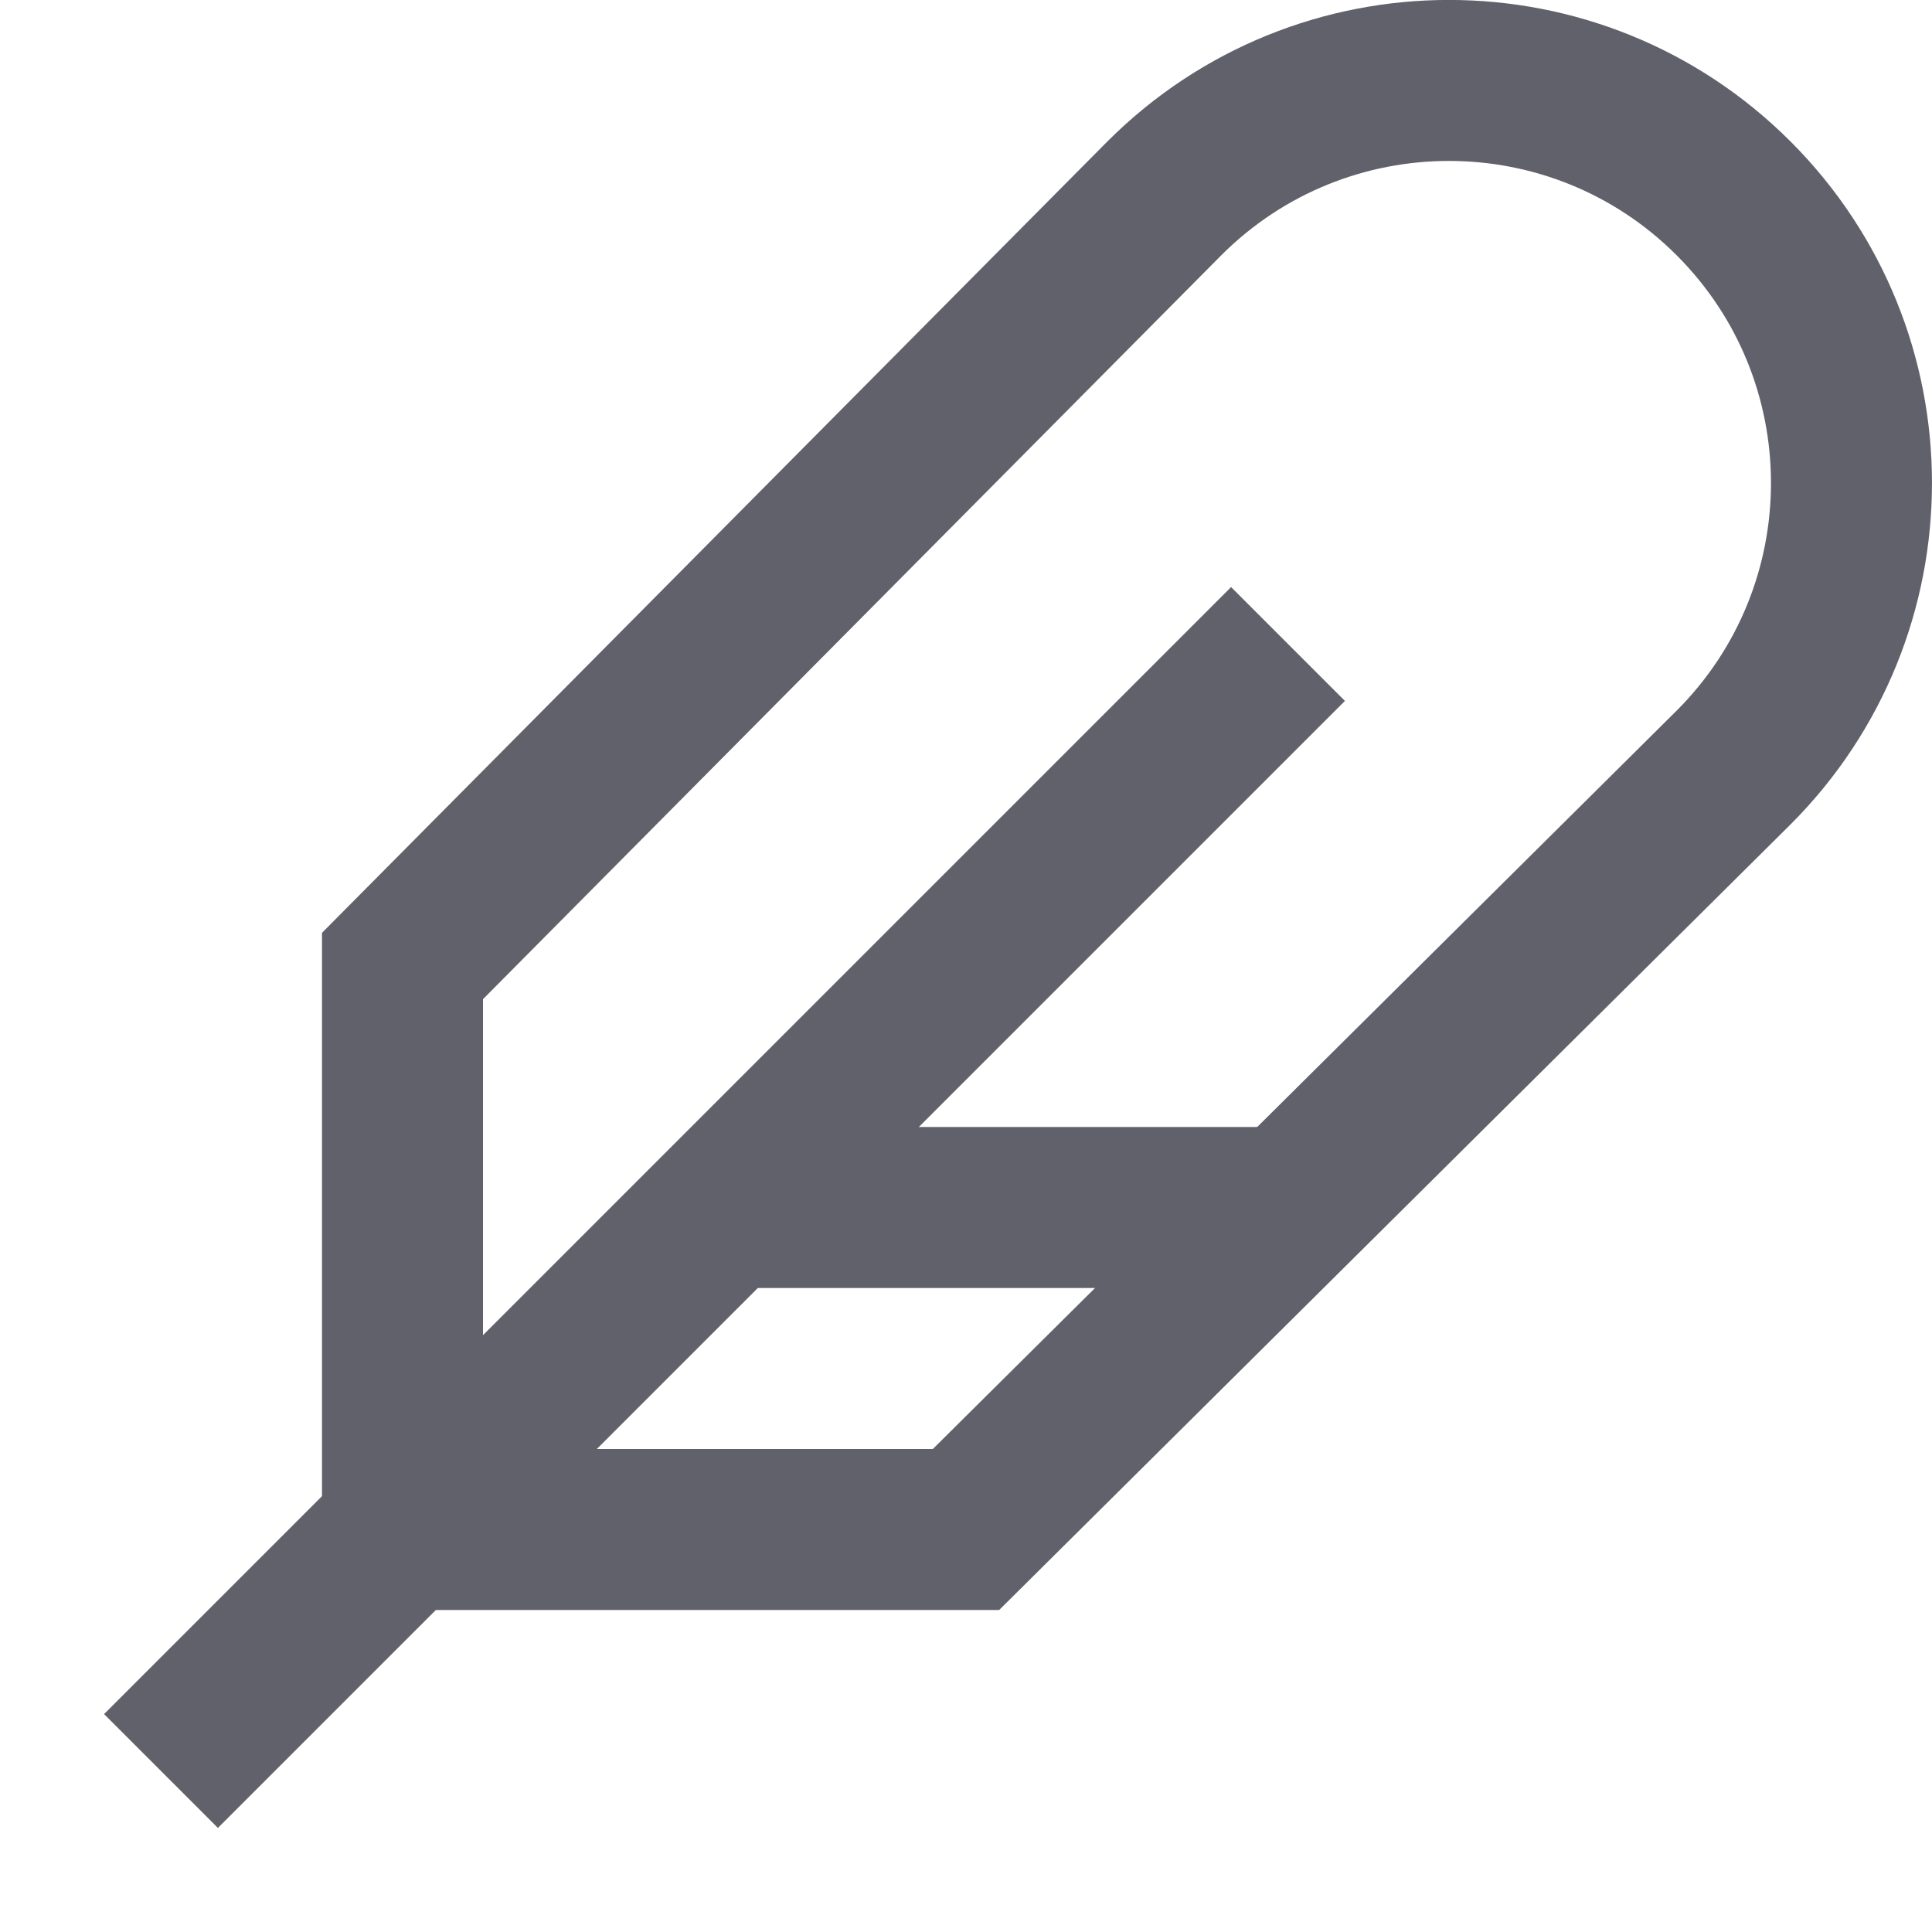 <svg xmlns="http://www.w3.org/2000/svg" height="24" width="24" viewBox="0 0 24 24"><line data-cap="butt" data-color="color-2" fill="none" stroke="#61616b" stroke-width="2" x1="16.03" y1="15" x2="9" y2="15"></line> <path fill="none" stroke="#61616b" stroke-width="2" d="M12,19H5v-7l9.464-9.536 c1.953-1.953,5.118-1.953,7.071,0l0,0c1.953,1.953,1.953,5.118,0,7.071L12,19z"></path> <line data-color="color-2" fill="none" stroke="#61616b" stroke-width="2" x1="16" y1="8" x2="2" y2="22"></line></svg>